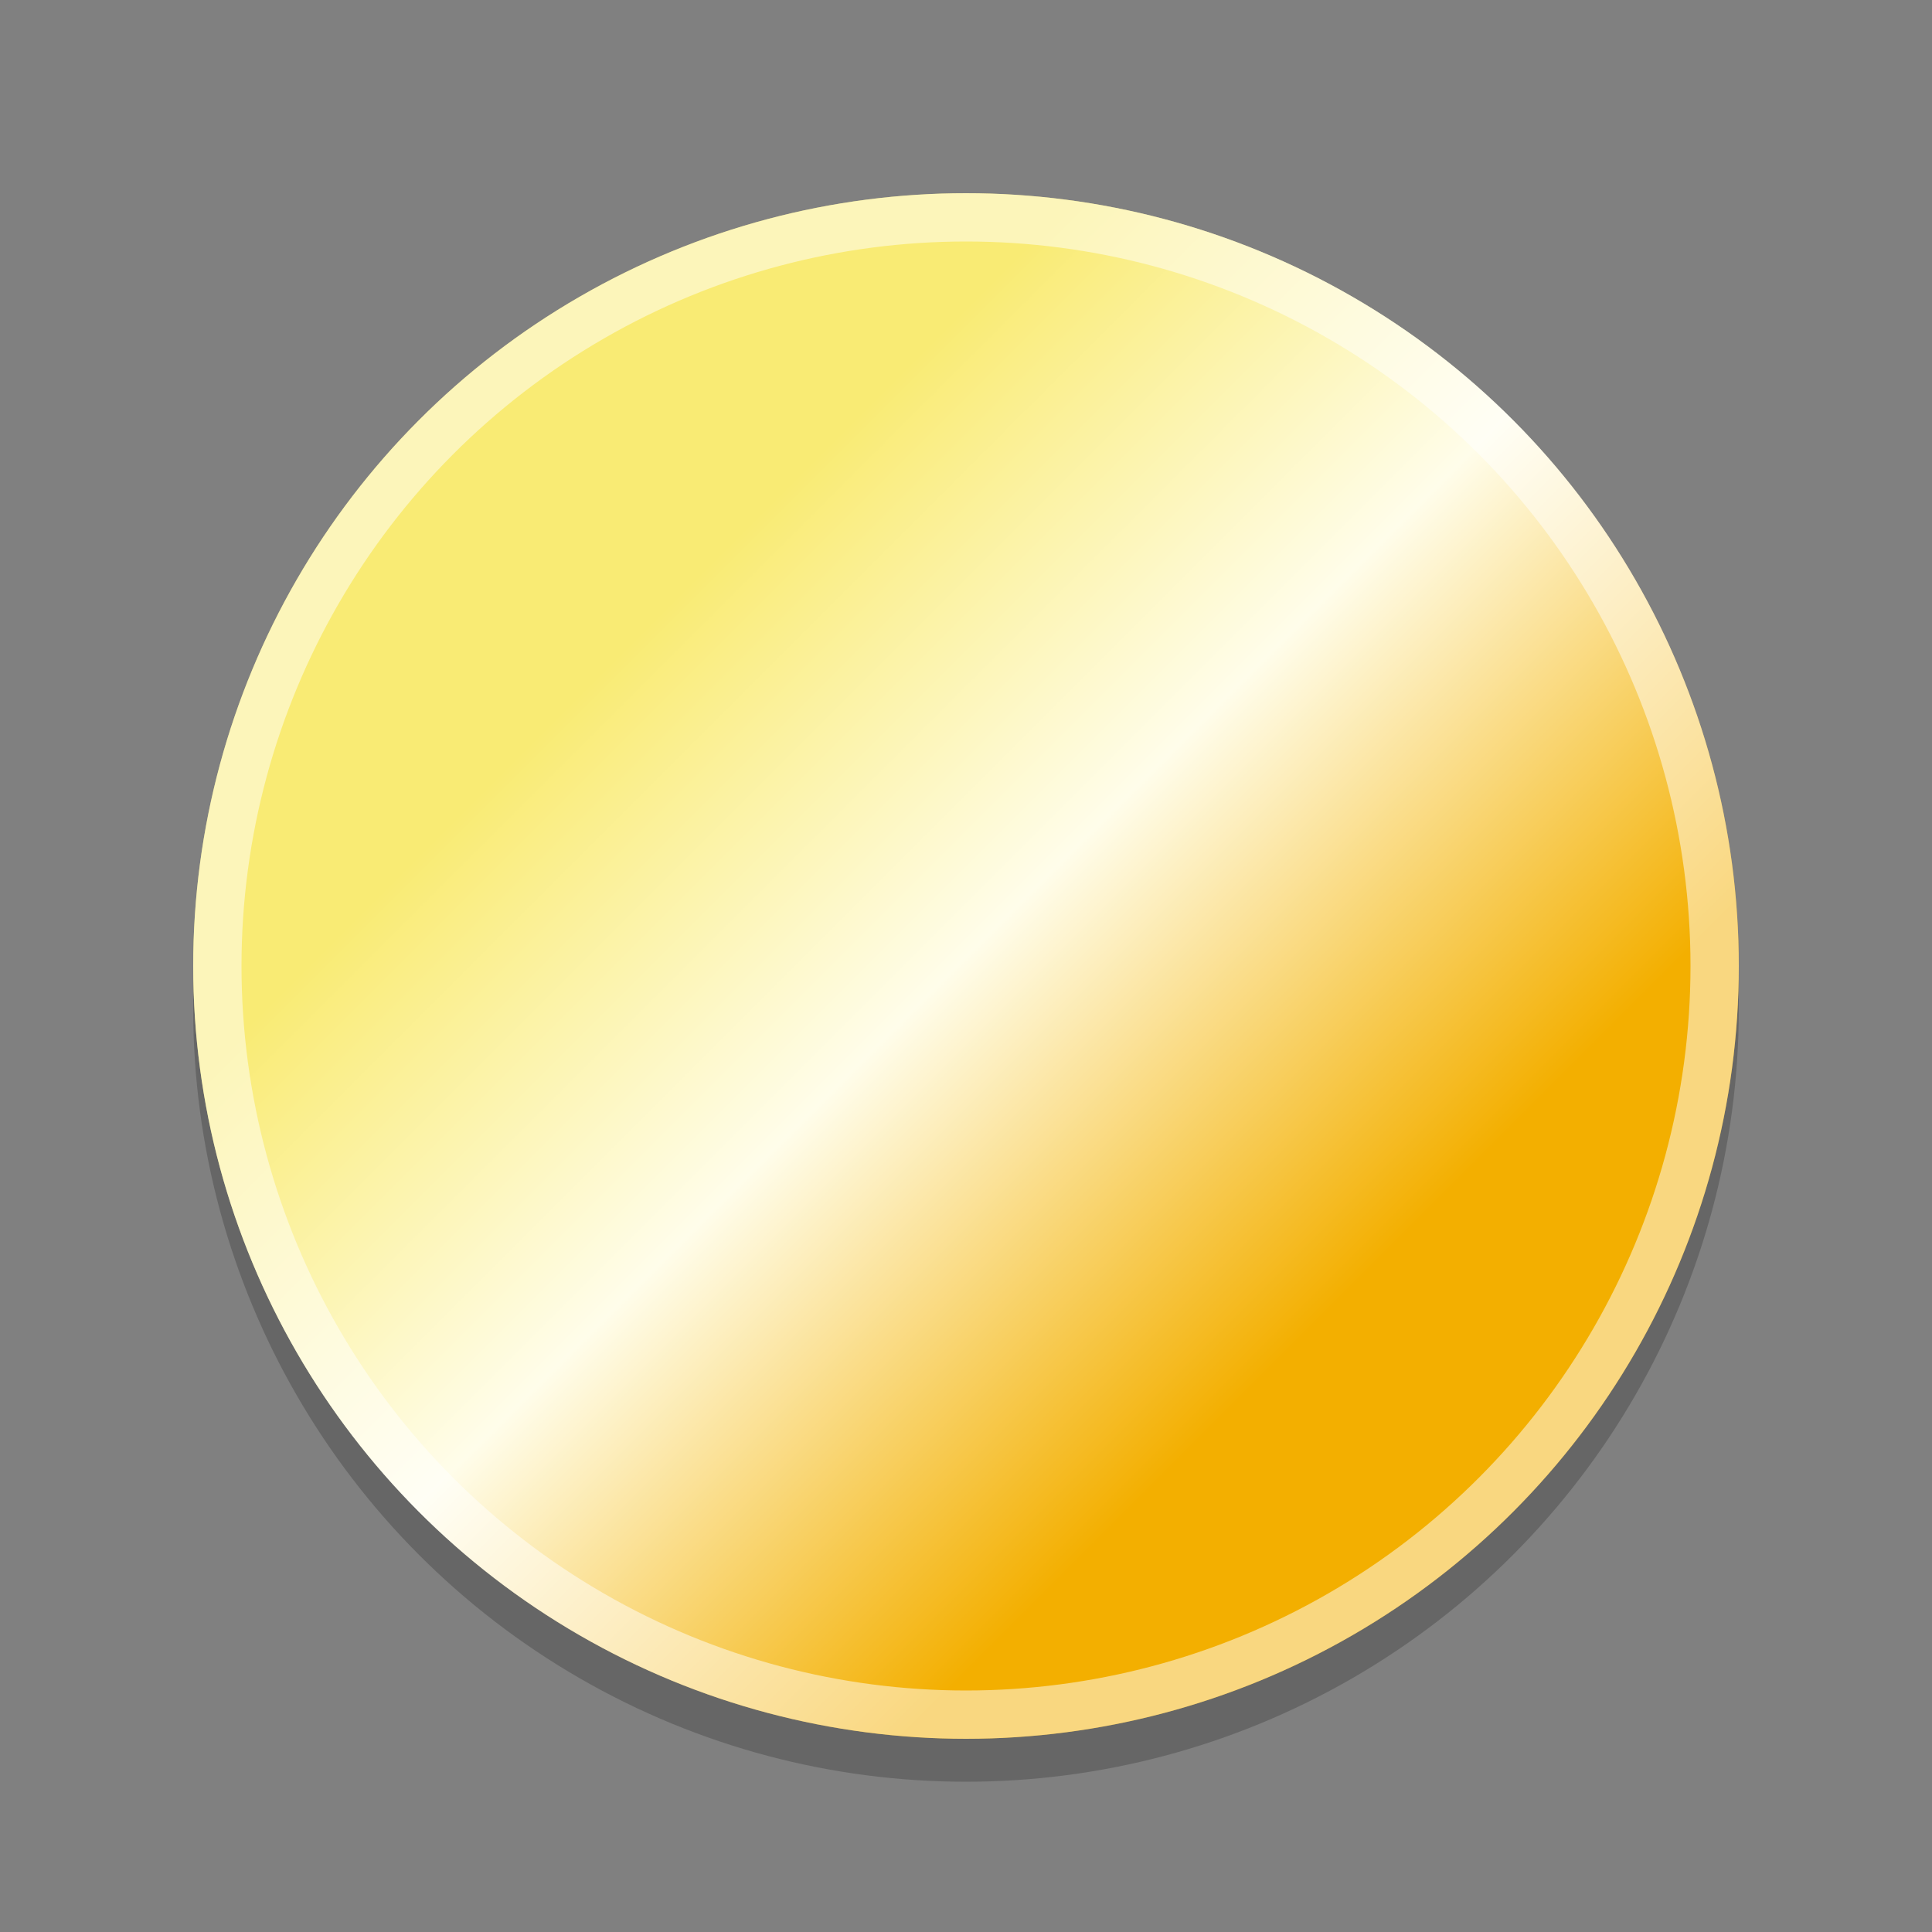 <svg width="80" height="80" viewBox="0 0 80 80" fill="none" xmlns="http://www.w3.org/2000/svg">
<rect x="0" y="0" width="80" height="80" fill="#808080" stroke="none"/>
<defs>
<linearGradient id="paint0_linear" x1="8" y1="8" x2="72" y2="72" gradientUnits="userSpaceOnUse">
<stop offset="0.287" stop-color="#F9EB74"/>
<stop offset="0.497" stop-color="#FFFDEA"/>
<stop offset="0.729" stop-color="#F3AF00"/>
</linearGradient>
</defs>
<circle cx="40" cy="41.778" r="32" fill="black" fill-opacity="0.2"/>
<circle cx="40" cy="40" r="32" fill="url(#paint0_linear)"/>
<circle cx="40" cy="40" r="31" stroke="white" stroke-opacity="0.5" stroke-width="2"/>
</svg>
